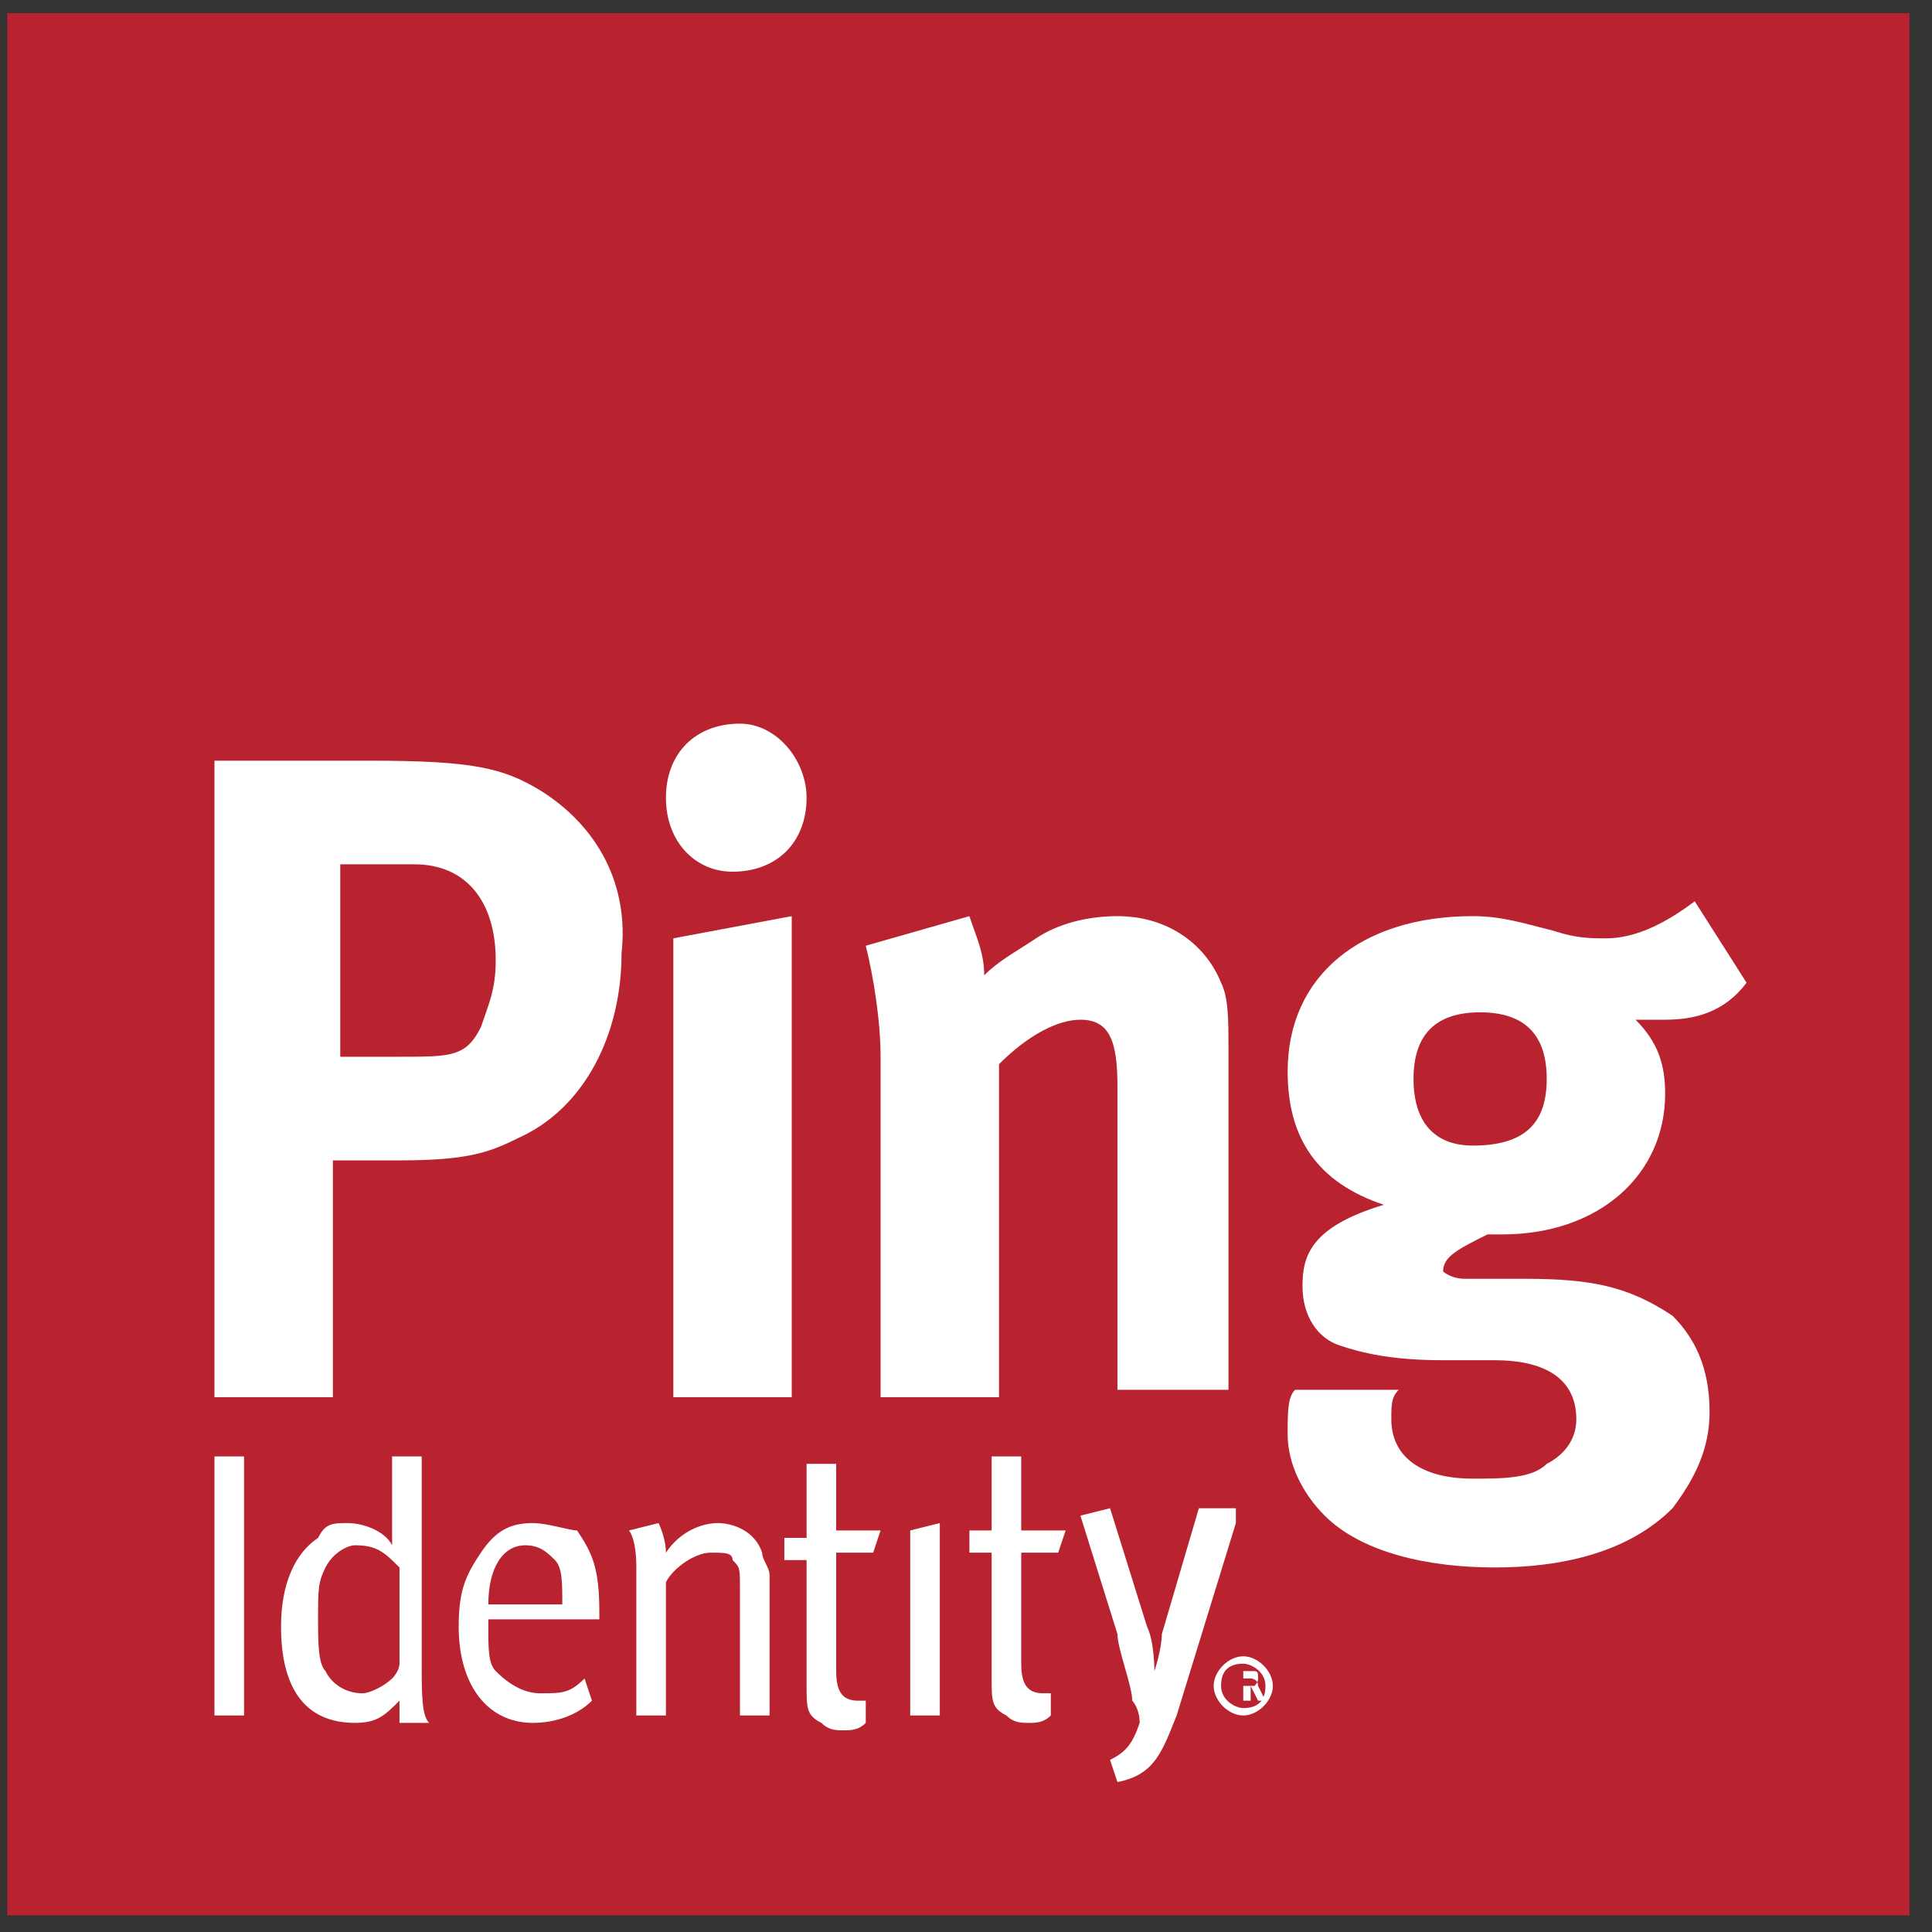 <svg width="41" height="41" viewBox="0 0 41 41" fill="none" xmlns="http://www.w3.org/2000/svg">
<rect x="0" y="0" width="41" height="41" fill="#333333" stroke="none"/>
<path d="M40.522 0.279H0.154V40.647H40.522V0.279Z" fill="#B8232F"/>
<path d="M11.462 16.771C10.677 16.3 10.048 16.143 7.849 16.143H4.551V29.651H7.064V24.625H8.478C9.891 24.625 10.363 24.468 10.991 24.154C12.405 23.525 13.19 21.955 13.19 20.227C13.347 18.813 12.719 17.557 11.462 16.771ZM10.205 21.798C9.891 22.426 9.577 22.426 8.478 22.426H7.221V18.342H8.792C9.891 18.342 10.52 19.127 10.52 20.384C10.52 21.012 10.363 21.326 10.205 21.798ZM4.551 30.908H5.179V36.405H4.551V30.908ZM11.305 32.322C10.834 32.322 10.52 32.479 10.205 32.95C9.891 33.421 9.734 33.735 9.734 34.52C9.734 35.777 10.363 36.562 11.305 36.562C11.776 36.562 12.247 36.405 12.562 36.091L12.405 35.62C12.09 35.934 11.933 35.934 11.462 35.934C11.148 35.934 10.834 35.777 10.52 35.463C10.363 35.306 10.363 34.992 10.363 34.52V34.364H12.719V34.206C12.719 33.264 12.562 32.95 12.247 32.479C12.09 32.479 11.619 32.322 11.305 32.322ZM10.363 34.049C10.363 33.264 10.677 32.793 11.148 32.793C11.462 32.793 11.619 32.95 11.776 33.107C11.933 33.264 11.933 33.578 11.933 34.049H10.363ZM16.174 32.95C16.174 33.107 16.331 33.264 16.331 33.421V36.405H15.703V33.735C15.703 33.264 15.703 33.264 15.546 33.107C15.546 32.95 15.389 32.95 15.075 32.95C14.761 32.95 14.289 33.264 14.132 33.578V36.405H13.504V33.264C13.504 32.636 13.347 32.479 13.347 32.479L13.975 32.322C13.975 32.322 14.132 32.636 14.132 32.95C14.446 32.479 14.918 32.322 15.232 32.322C15.546 32.322 16.017 32.479 16.174 32.95ZM14.132 16.928C14.132 15.986 14.761 15.357 15.703 15.357C16.488 15.357 17.117 16.143 17.117 16.928C17.117 17.871 16.488 18.499 15.546 18.499C14.761 18.499 14.132 17.871 14.132 16.928ZM14.289 19.913L16.802 19.442V29.651H14.289V19.913ZM17.745 32.479H18.687L18.53 32.95H17.745V35.463C17.745 35.934 17.902 36.091 18.216 36.091C18.373 36.091 18.373 36.091 18.373 36.091V36.562C18.216 36.72 18.059 36.72 17.902 36.72C17.745 36.72 17.588 36.72 17.431 36.562C17.117 36.405 17.117 36.248 17.117 35.777V33.107H16.645V32.636H17.117V31.065H17.745V32.479ZM8.949 30.908H8.321V32.164C8.321 32.479 8.321 32.793 8.321 32.793C8.163 32.479 7.692 32.322 7.378 32.322C7.064 32.322 6.907 32.322 6.75 32.636C6.279 32.95 5.964 33.578 5.964 34.52C5.964 35.777 6.436 36.562 7.535 36.562C8.006 36.562 8.163 36.405 8.478 36.091C8.478 36.248 8.478 36.562 8.478 36.562H9.106C8.949 36.405 8.949 35.934 8.949 35.306V30.908ZM8.478 35.306C8.478 35.306 8.478 35.463 8.321 35.62C8.163 35.777 7.849 35.934 7.692 35.934C7.378 35.934 7.064 35.777 6.907 35.463C6.75 35.306 6.75 34.835 6.75 34.364C6.75 33.735 6.75 33.578 6.907 33.264C7.064 32.95 7.378 32.793 7.535 32.793C8.006 32.793 8.163 32.95 8.478 33.264V35.306ZM26.227 32.322L24.97 36.405C24.656 37.191 24.499 37.662 23.714 37.819L23.557 37.348C23.871 37.191 24.028 37.034 24.185 36.562C24.185 36.248 24.028 36.091 24.028 36.091C24.028 35.777 23.714 34.992 23.714 34.678L22.928 32.164L23.557 32.007L24.342 34.52C24.499 34.835 24.499 35.463 24.499 35.463C24.499 35.463 24.656 34.992 24.656 34.678L25.442 32.007H26.227V32.322ZM26.698 35.62C26.698 35.463 26.698 35.463 26.541 35.463H26.384V36.091H26.541V35.777L26.698 36.091H26.855L26.698 35.777C26.541 35.777 26.698 35.777 26.698 35.62ZM26.384 35.777V35.62H26.541C26.541 35.62 26.698 35.62 26.698 35.777C26.541 35.777 26.541 35.777 26.384 35.777ZM26.384 35.149C26.07 35.149 25.756 35.463 25.756 35.777C25.756 36.091 26.07 36.405 26.384 36.405C26.698 36.405 27.012 36.091 27.012 35.777C27.012 35.463 26.698 35.149 26.384 35.149ZM26.384 36.248C26.227 36.248 25.913 36.091 25.913 35.777C25.913 35.463 26.07 35.306 26.384 35.306C26.541 35.306 26.855 35.463 26.855 35.777C26.855 36.091 26.698 36.248 26.384 36.248ZM32.353 27.138H31.096C30.782 27.138 30.625 26.981 30.625 26.981C30.625 26.667 30.939 26.51 31.567 26.196C31.724 26.196 31.882 26.196 31.882 26.196C33.924 26.196 35.337 24.939 35.337 23.211C35.337 22.583 35.18 22.112 34.709 21.64C34.866 21.64 35.18 21.64 35.337 21.64C35.965 21.64 36.594 21.483 37.065 20.855L35.965 19.127C35.337 19.599 34.709 19.913 34.081 19.913C33.767 19.913 33.452 19.913 32.981 19.756C32.353 19.599 31.882 19.442 31.253 19.442C28.897 19.442 27.326 20.698 27.326 22.74C27.326 24.154 27.955 25.096 29.368 25.567C27.798 26.039 27.641 26.667 27.641 27.295C27.641 27.923 27.955 28.395 28.426 28.552C28.897 28.709 29.526 28.866 30.625 28.866H31.724C32.667 28.866 33.452 29.18 33.452 30.122C33.452 30.594 33.138 30.908 32.824 31.065C32.51 31.379 31.882 31.379 31.253 31.379C30.154 31.379 29.526 30.908 29.526 30.122C29.526 29.808 29.526 29.651 29.683 29.494H27.483C27.326 29.651 27.326 29.965 27.326 30.437C27.326 31.065 27.641 31.693 28.112 32.164C28.897 32.95 30.311 33.264 31.724 33.264C33.138 33.264 34.552 32.95 35.494 32.007C35.965 31.379 36.28 30.751 36.28 29.965C36.28 29.023 35.965 28.395 35.494 27.923C34.552 27.295 33.767 27.138 32.353 27.138ZM29.997 22.897C29.997 21.955 30.468 21.483 31.41 21.483C32.353 21.483 32.824 21.955 32.824 22.897C32.824 23.84 32.353 24.311 31.253 24.311C30.468 24.311 29.997 23.84 29.997 22.897ZM22.928 21.64C22.457 21.64 21.829 21.955 21.201 22.583V29.651H18.687V22.426C18.687 21.64 18.53 20.698 18.373 20.07L20.572 19.442C20.729 19.913 20.886 20.227 20.886 20.698C21.201 20.384 21.515 20.227 21.986 19.913C22.457 19.599 23.085 19.442 23.714 19.442C24.813 19.442 25.599 20.07 25.913 20.855C26.07 21.169 26.07 21.64 26.07 22.269V29.494H23.714V23.054C23.714 22.112 23.557 21.64 22.928 21.64ZM21.672 32.793V35.306C21.672 35.777 21.829 35.934 22.143 35.934C22.3 35.934 22.3 35.934 22.3 35.934V36.405C22.143 36.562 21.986 36.562 21.829 36.562C21.672 36.562 21.515 36.562 21.358 36.405C21.044 36.248 21.044 36.091 21.044 35.62V32.95H20.572V32.479H21.044V30.908H21.672V32.479H22.614L22.457 32.95H21.672V32.793ZM19.316 32.479L19.944 32.322V36.405H19.316V32.479Z" fill="white"/>
</svg>
